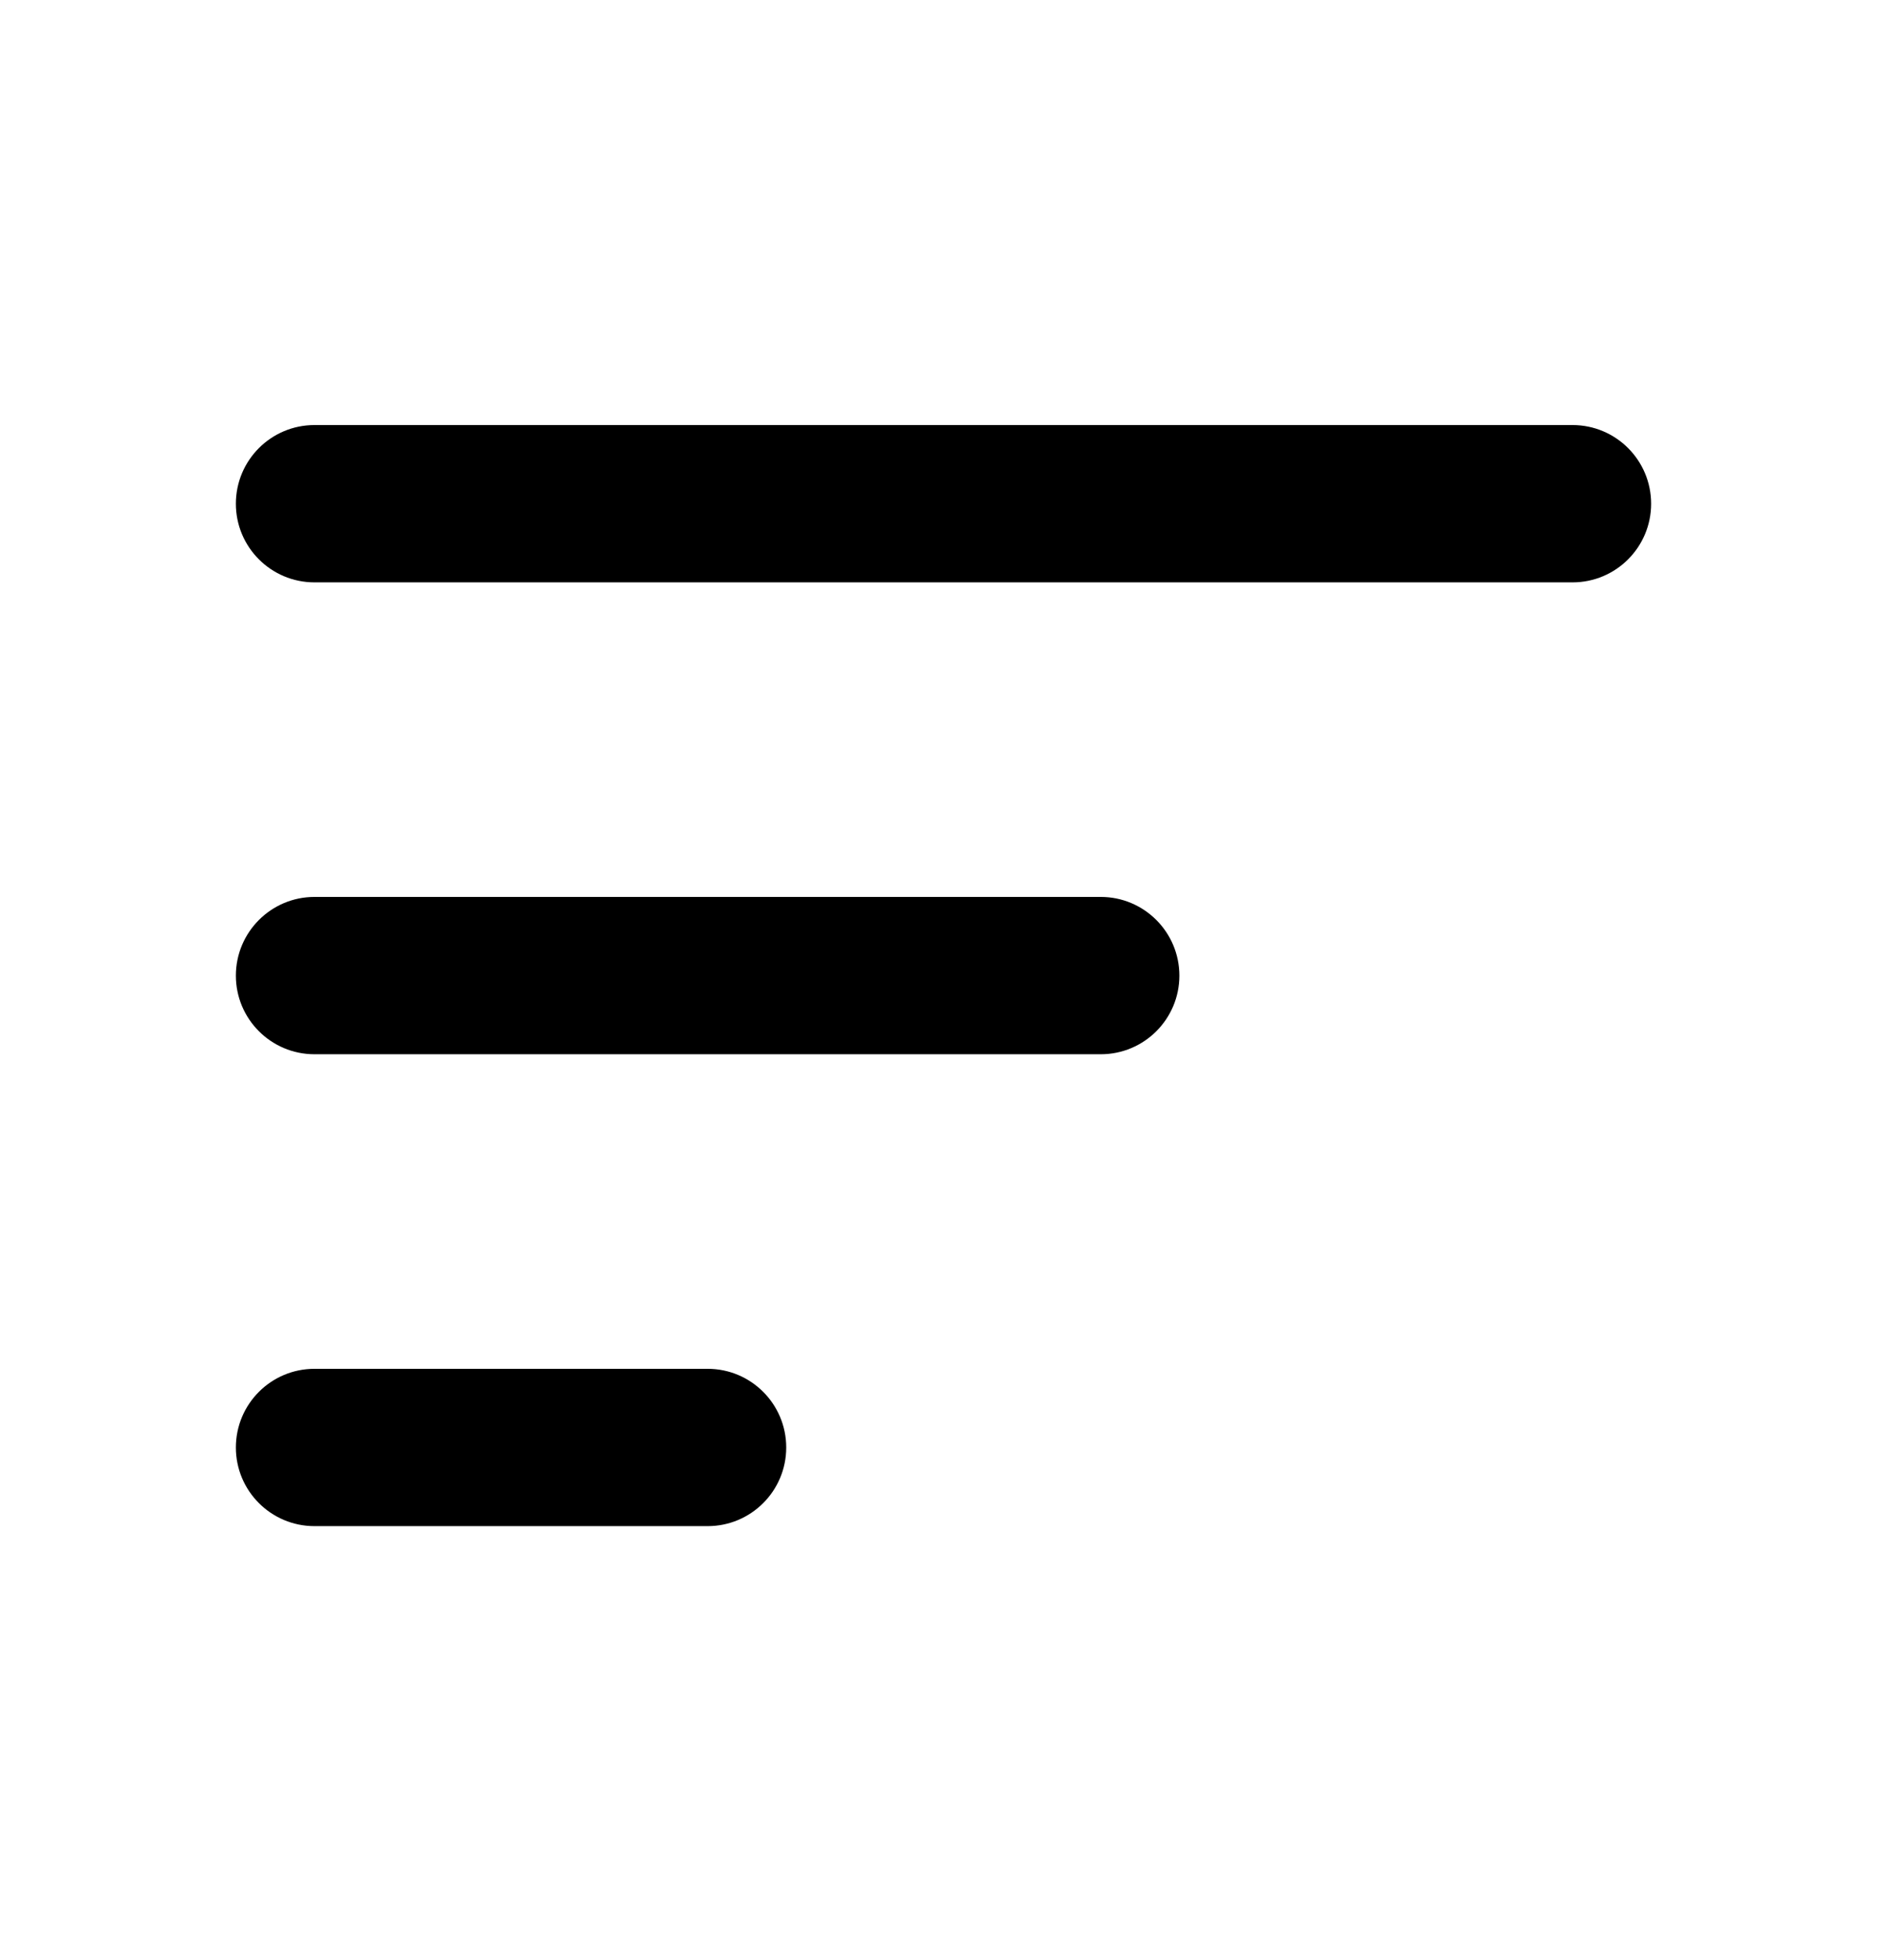 <svg width="26" height="27" viewBox="0 0 26 27" fill="none" xmlns="http://www.w3.org/2000/svg">
<path fill-rule="evenodd" clip-rule="evenodd" d="M3.25 6.939C3.25 6.34 3.735 5.855 4.333 5.855H21.667C22.265 5.855 22.75 6.34 22.75 6.939C22.75 7.537 22.265 8.022 21.667 8.022H4.333C3.735 8.022 3.25 7.537 3.25 6.939ZM3.25 13.439C3.25 12.841 3.735 12.355 4.333 12.355H15.167C15.765 12.355 16.25 12.841 16.25 13.439C16.25 14.037 15.765 14.522 15.167 14.522H4.333C3.735 14.522 3.25 14.037 3.25 13.439ZM3.25 19.939C3.25 19.34 3.735 18.855 4.333 18.855H9.75C10.348 18.855 10.833 19.34 10.833 19.939C10.833 20.537 10.348 21.022 9.75 21.022H4.333C3.735 21.022 3.25 20.537 3.25 19.939Z" fill="black"/>
</svg>
